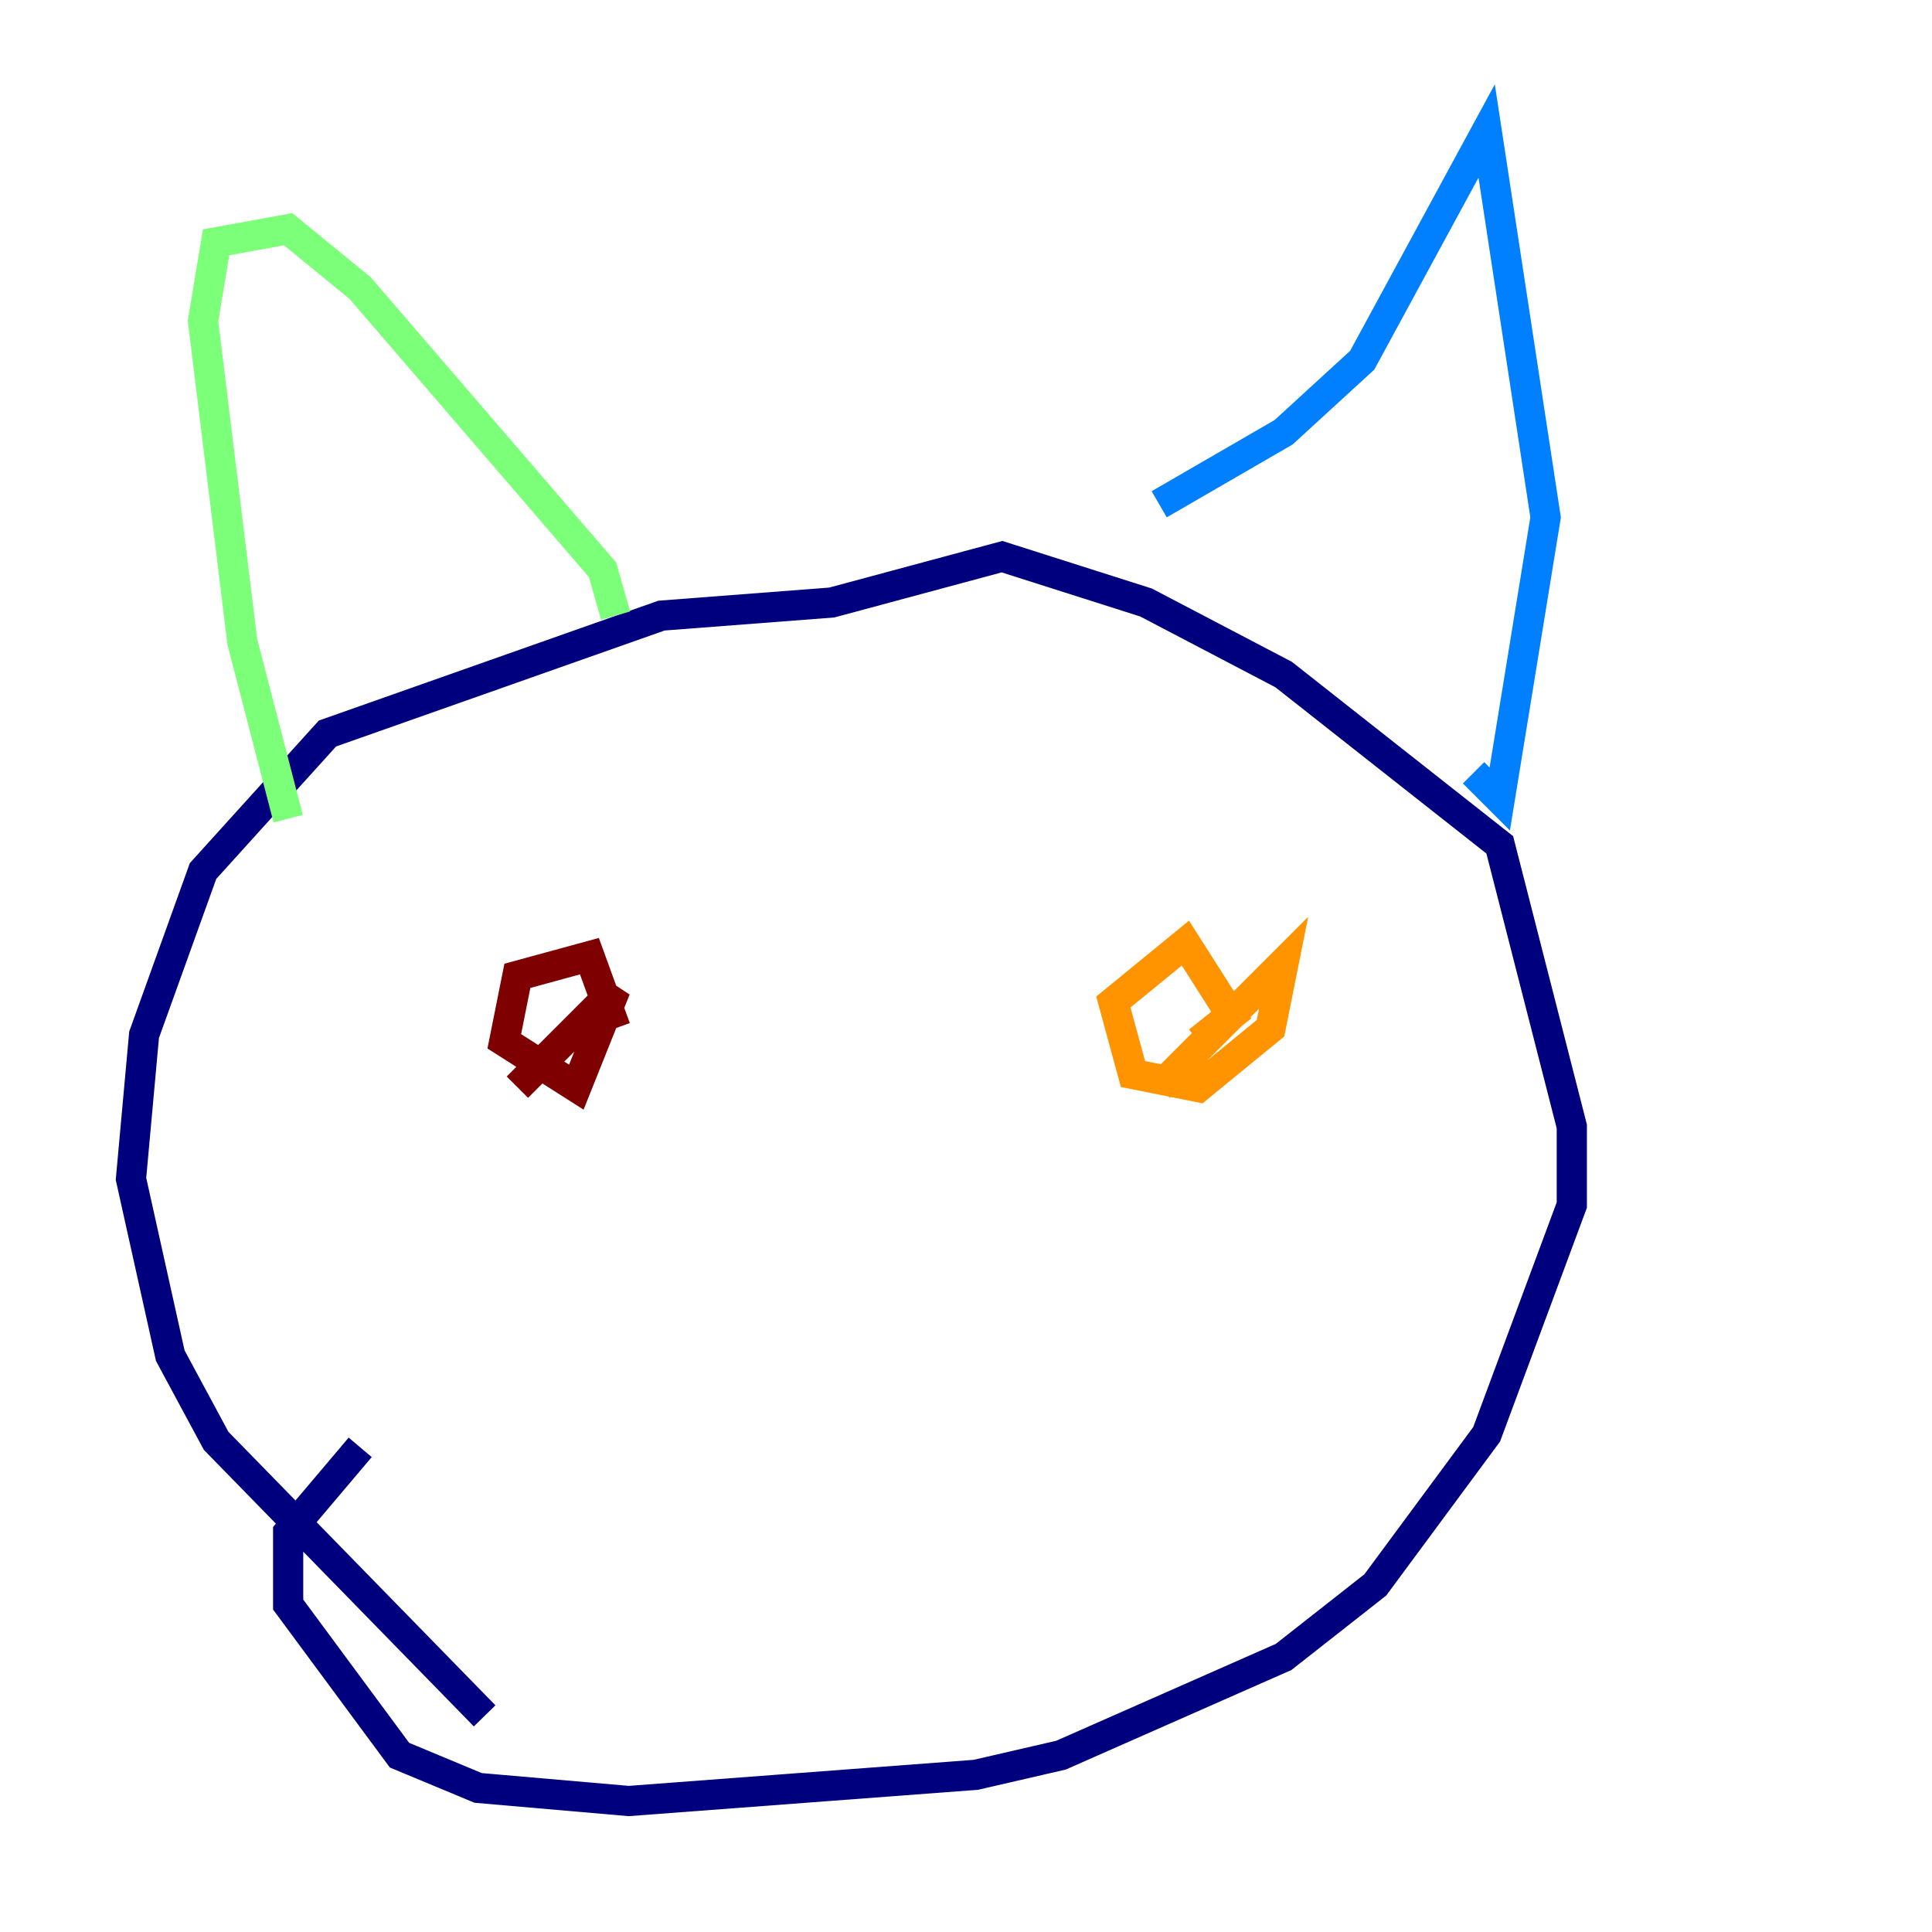 <?xml version="1.0" encoding="utf-8" ?>
<svg baseProfile="tiny" height="128" version="1.2" viewBox="0,0,128,128" width="128" xmlns="http://www.w3.org/2000/svg" xmlns:ev="http://www.w3.org/2001/xml-events" xmlns:xlink="http://www.w3.org/1999/xlink"><defs /><polyline fill="none" points="32.108,113.681 14.319,95.458 11.281,89.817 8.678,78.102 9.546,68.556 13.451,57.709 21.695,48.597 43.824,40.786 55.105,39.919 66.386,36.881 75.932,39.919 85.044,44.691 99.363,55.973 104.136,74.63 104.136,79.837 98.495,95.024 91.119,105.003 85.044,109.776 70.291,116.285 64.651,117.586 41.654,119.322 31.675,118.454 26.468,116.285 19.091,106.305 19.091,101.532 23.864,95.891" stroke="#00007f" stroke-width="2" /><polyline fill="none" points="76.8,33.41 85.044,28.637 90.251,23.864 98.495,8.678 102.4,34.278 99.363,52.936 97.627,51.2" stroke="#0080ff" stroke-width="2" /><polyline fill="none" points="19.091,54.237 16.054,42.522 13.451,21.261 14.319,16.054 19.091,15.186 23.864,19.091 39.919,37.749 40.786,40.786" stroke="#7cff79" stroke-width="2" /><polyline fill="none" points="76.8,72.027 85.044,63.783 84.176,68.122 79.403,72.027 75.064,71.159 73.763,66.386 78.536,62.481 81.573,67.254 79.403,68.99" stroke="#ff9400" stroke-width="2" /><polyline fill="none" points="34.278,72.027 40.786,65.519 38.183,72.027 33.41,68.99 34.278,64.651 39.051,63.349 40.786,68.122" stroke="#7f0000" stroke-width="2" /></svg>